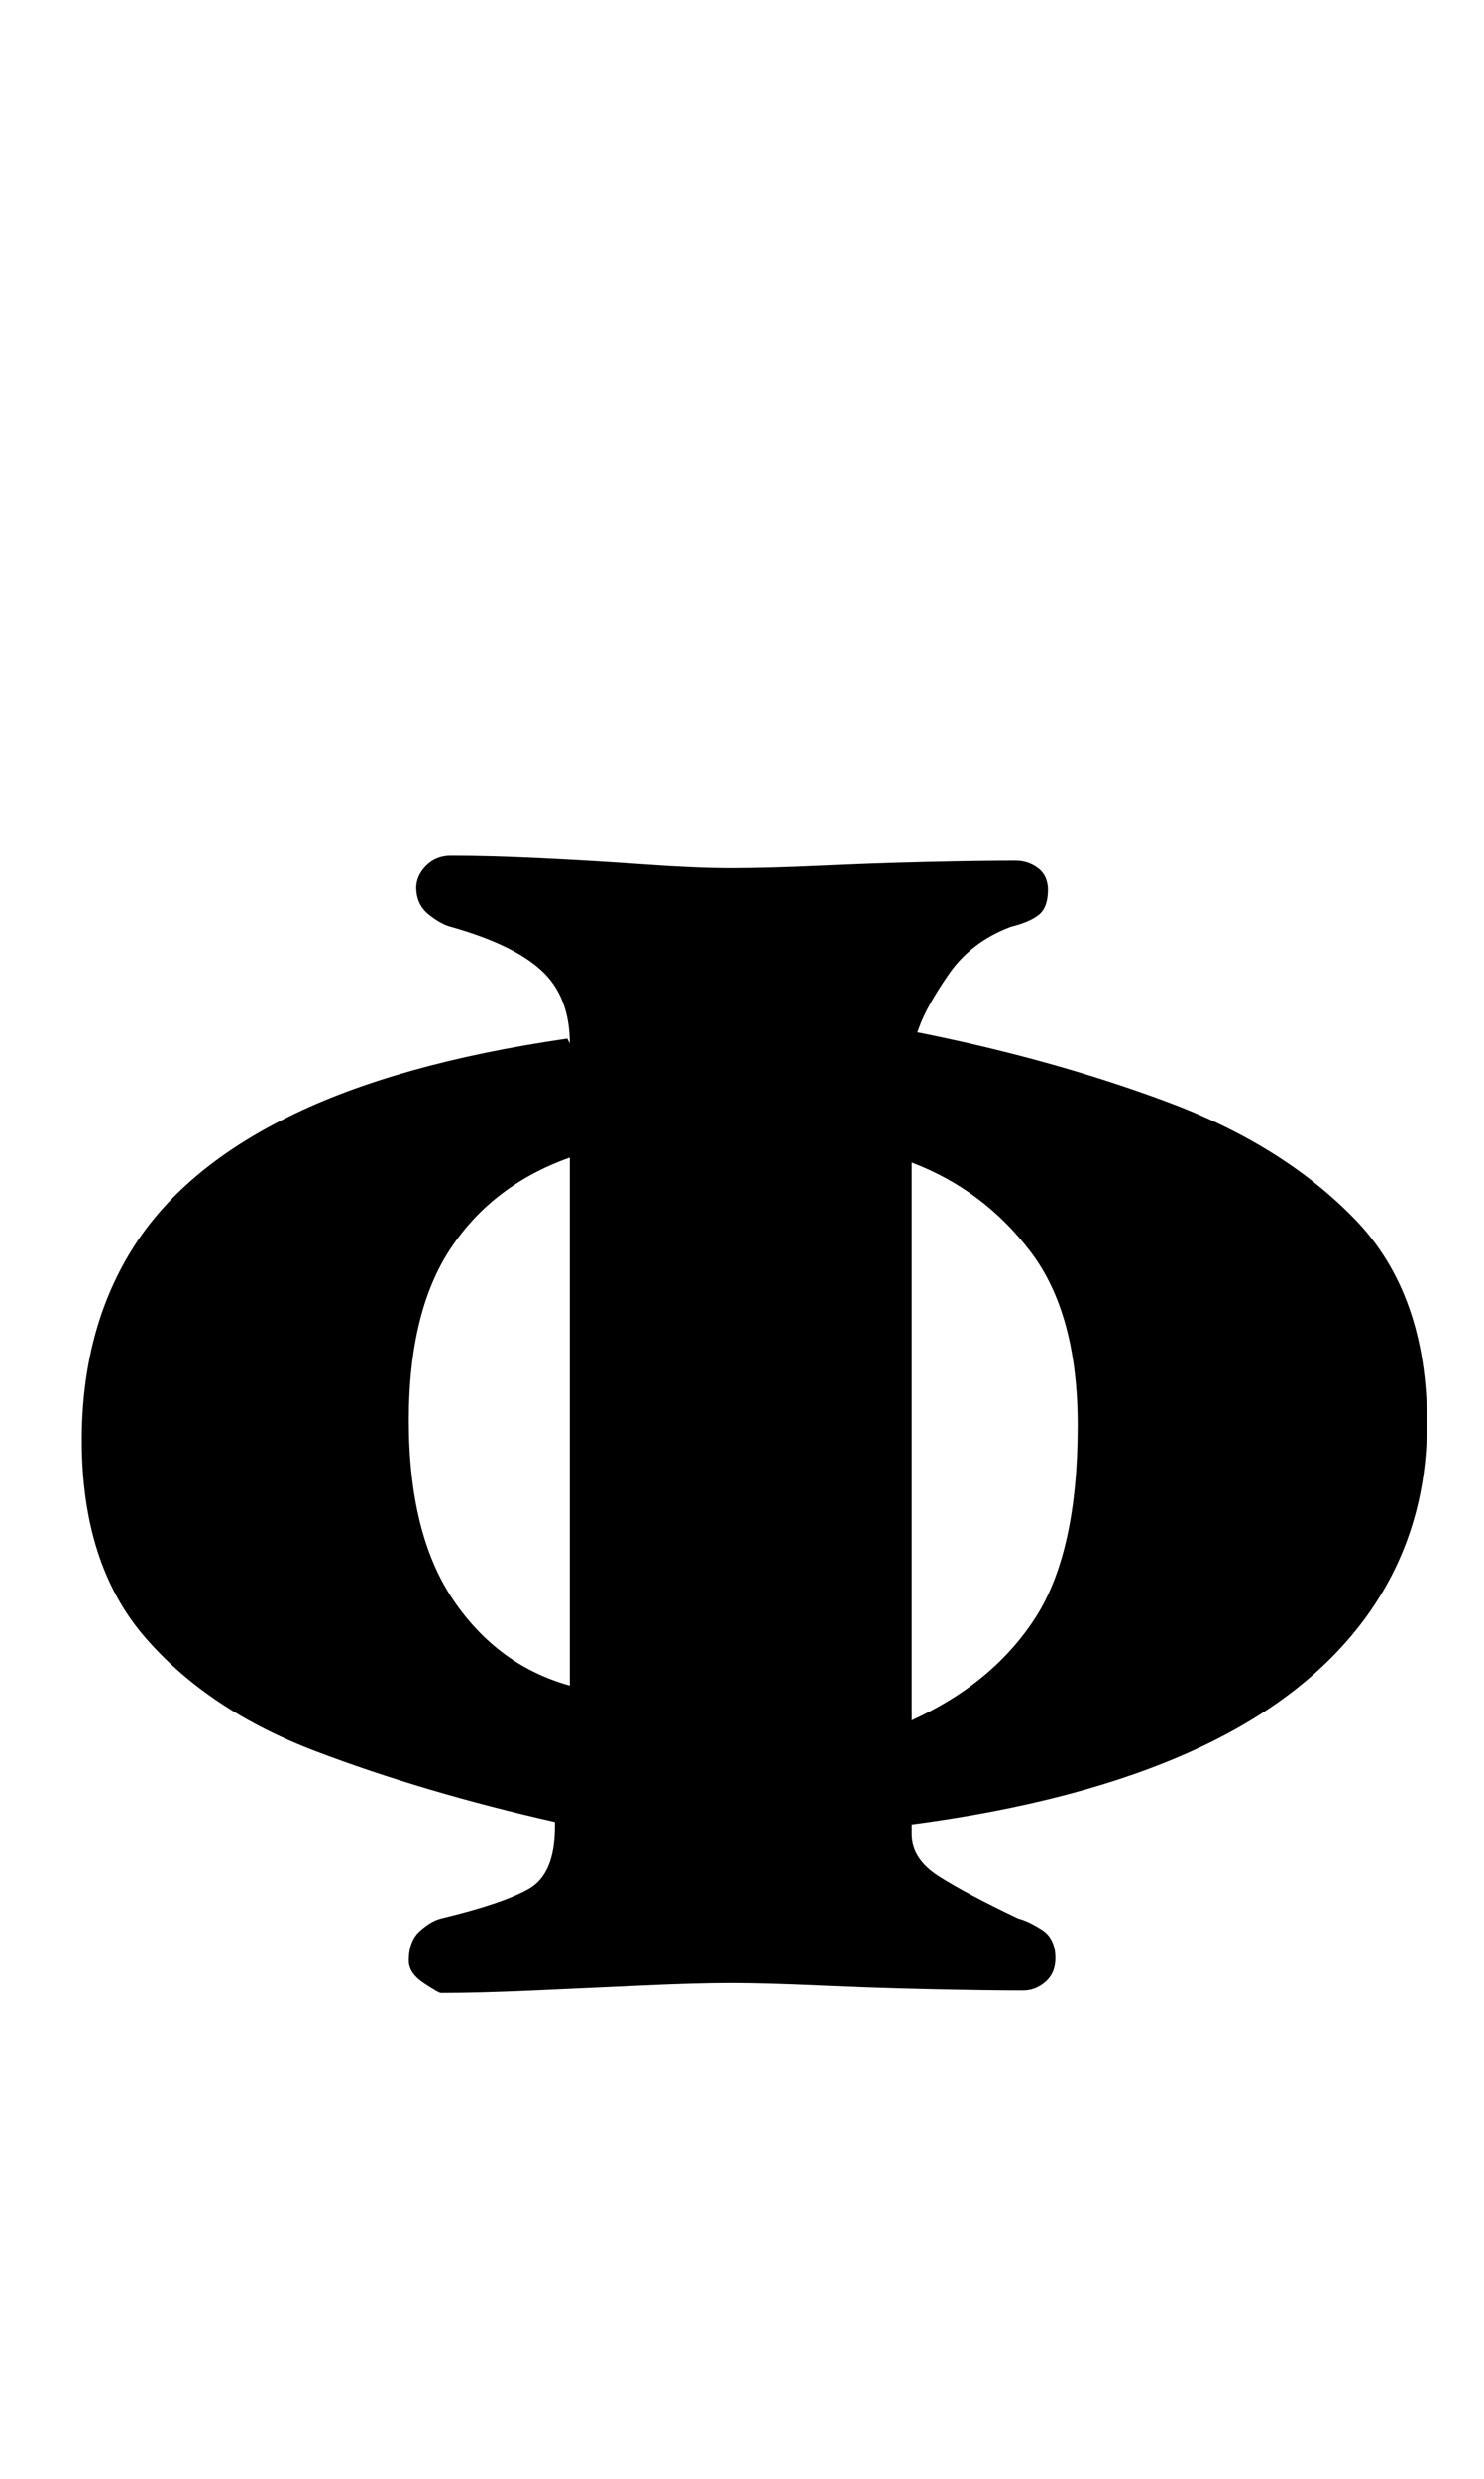 <?xml version="1.0" standalone="no"?>
<!DOCTYPE svg PUBLIC "-//W3C//DTD SVG 1.1//EN" "http://www.w3.org/Graphics/SVG/1.1/DTD/svg11.dtd" >
<svg xmlns="http://www.w3.org/2000/svg" xmlns:xlink="http://www.w3.org/1999/xlink" version="1.1" viewBox="-10 0 599 1000">
  <g transform="matrix(1 0 0 -1 0 800)">
   <path fill="currentColor"
d="M168 -4q-1 0 -7 4t-6 9q0 8 4.5 12t8.5 5q25 6 35.5 12t10.5 25v2q-53 12 -96.5 28.5t-69 46t-25.5 79.5q0 44 20 76.5t63.5 54t112.5 31.5l1 -2q0 19 -11.5 29.5t-36.5 17.5q-4 1 -9 5t-5 11q0 5 4 9t10 4q15 0 36 -1t42 -2.5t35 -1.5q15 0 36.5 1t43 1.5t35.5 0.5
q5 0 9 -3t4 -9q0 -7 -3.5 -10t-11.5 -5q-16 -6 -25 -19t-12 -21.5t-3 -2.5v1q56 -11 103 -28.5t76 -47.5t29 -82q0 -44 -24 -77.5t-70 -54.5t-114 -30v-4q0 -10 11 -17t32 -17q4 -1 9.5 -4.5t5.5 -11.5q0 -6 -4 -9.5t-9 -3.5q-14 0 -37 0.5t-45 1.5t-36 1t-35.5 -1t-44 -2
t-37.5 -1zM220 120v213q-31 -11 -48 -36.5t-17 -69.5q0 -46 18 -72.5t47 -34.5zM358 106q33 15 50 41.5t17 77.5q0 45 -19 70t-48 36v-225z" />
  </g>

</svg>
